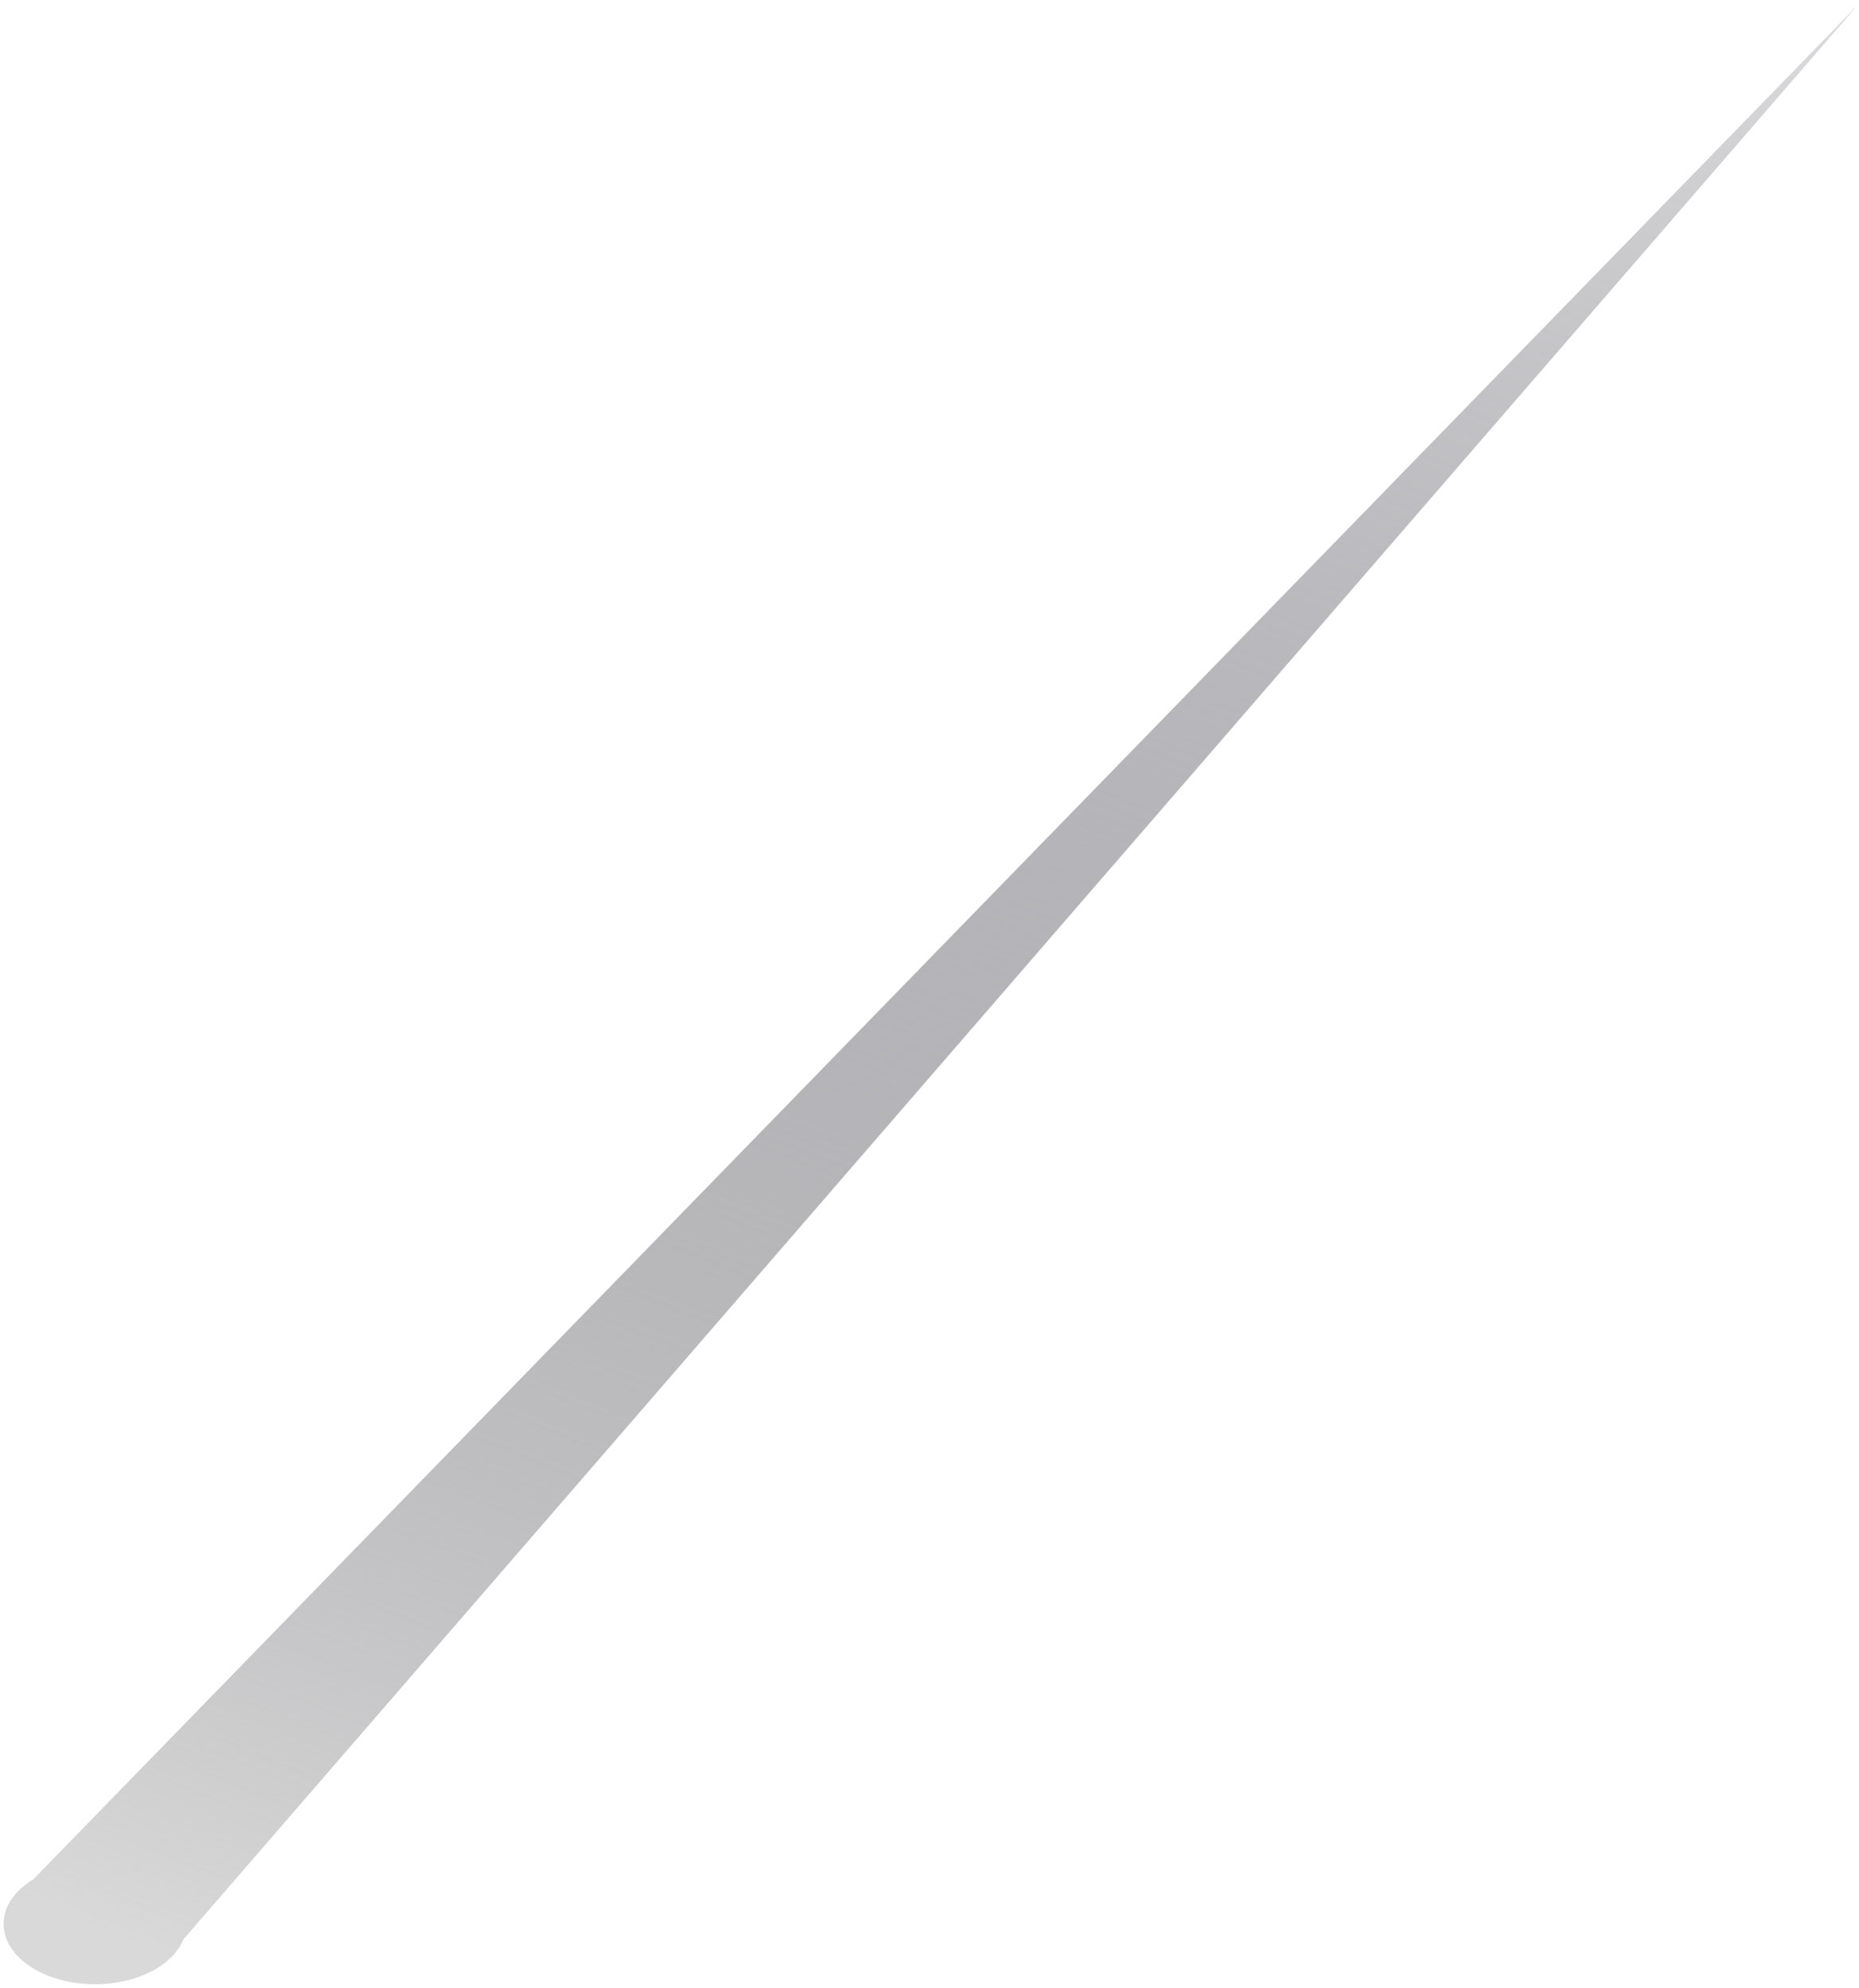 <svg fill="none" height="108" viewBox="0 0 101 108" width="101" xmlns="http://www.w3.org/2000/svg" xmlns:xlink="http://www.w3.org/1999/xlink"><linearGradient id="a" gradientUnits="userSpaceOnUse" x1="-12.22" x2="55.357" y1="123.425" y2="-45.365"><stop offset=".131" stop-color="#d9d9d9"/><stop offset="1" stop-color="#01000f" stop-opacity="0"/></linearGradient><path clip-rule="evenodd" d="m9.97 105.341c-.119.298-.304.589-.558.865-1.423 1.549-4.479 2.043-6.826 1.104-2.347-.94-3.095-2.957-1.672-4.506.253-.275.558-.518.902-.724l99.125-101.813z" fill="url(#a)" fill-rule="evenodd"/></svg>